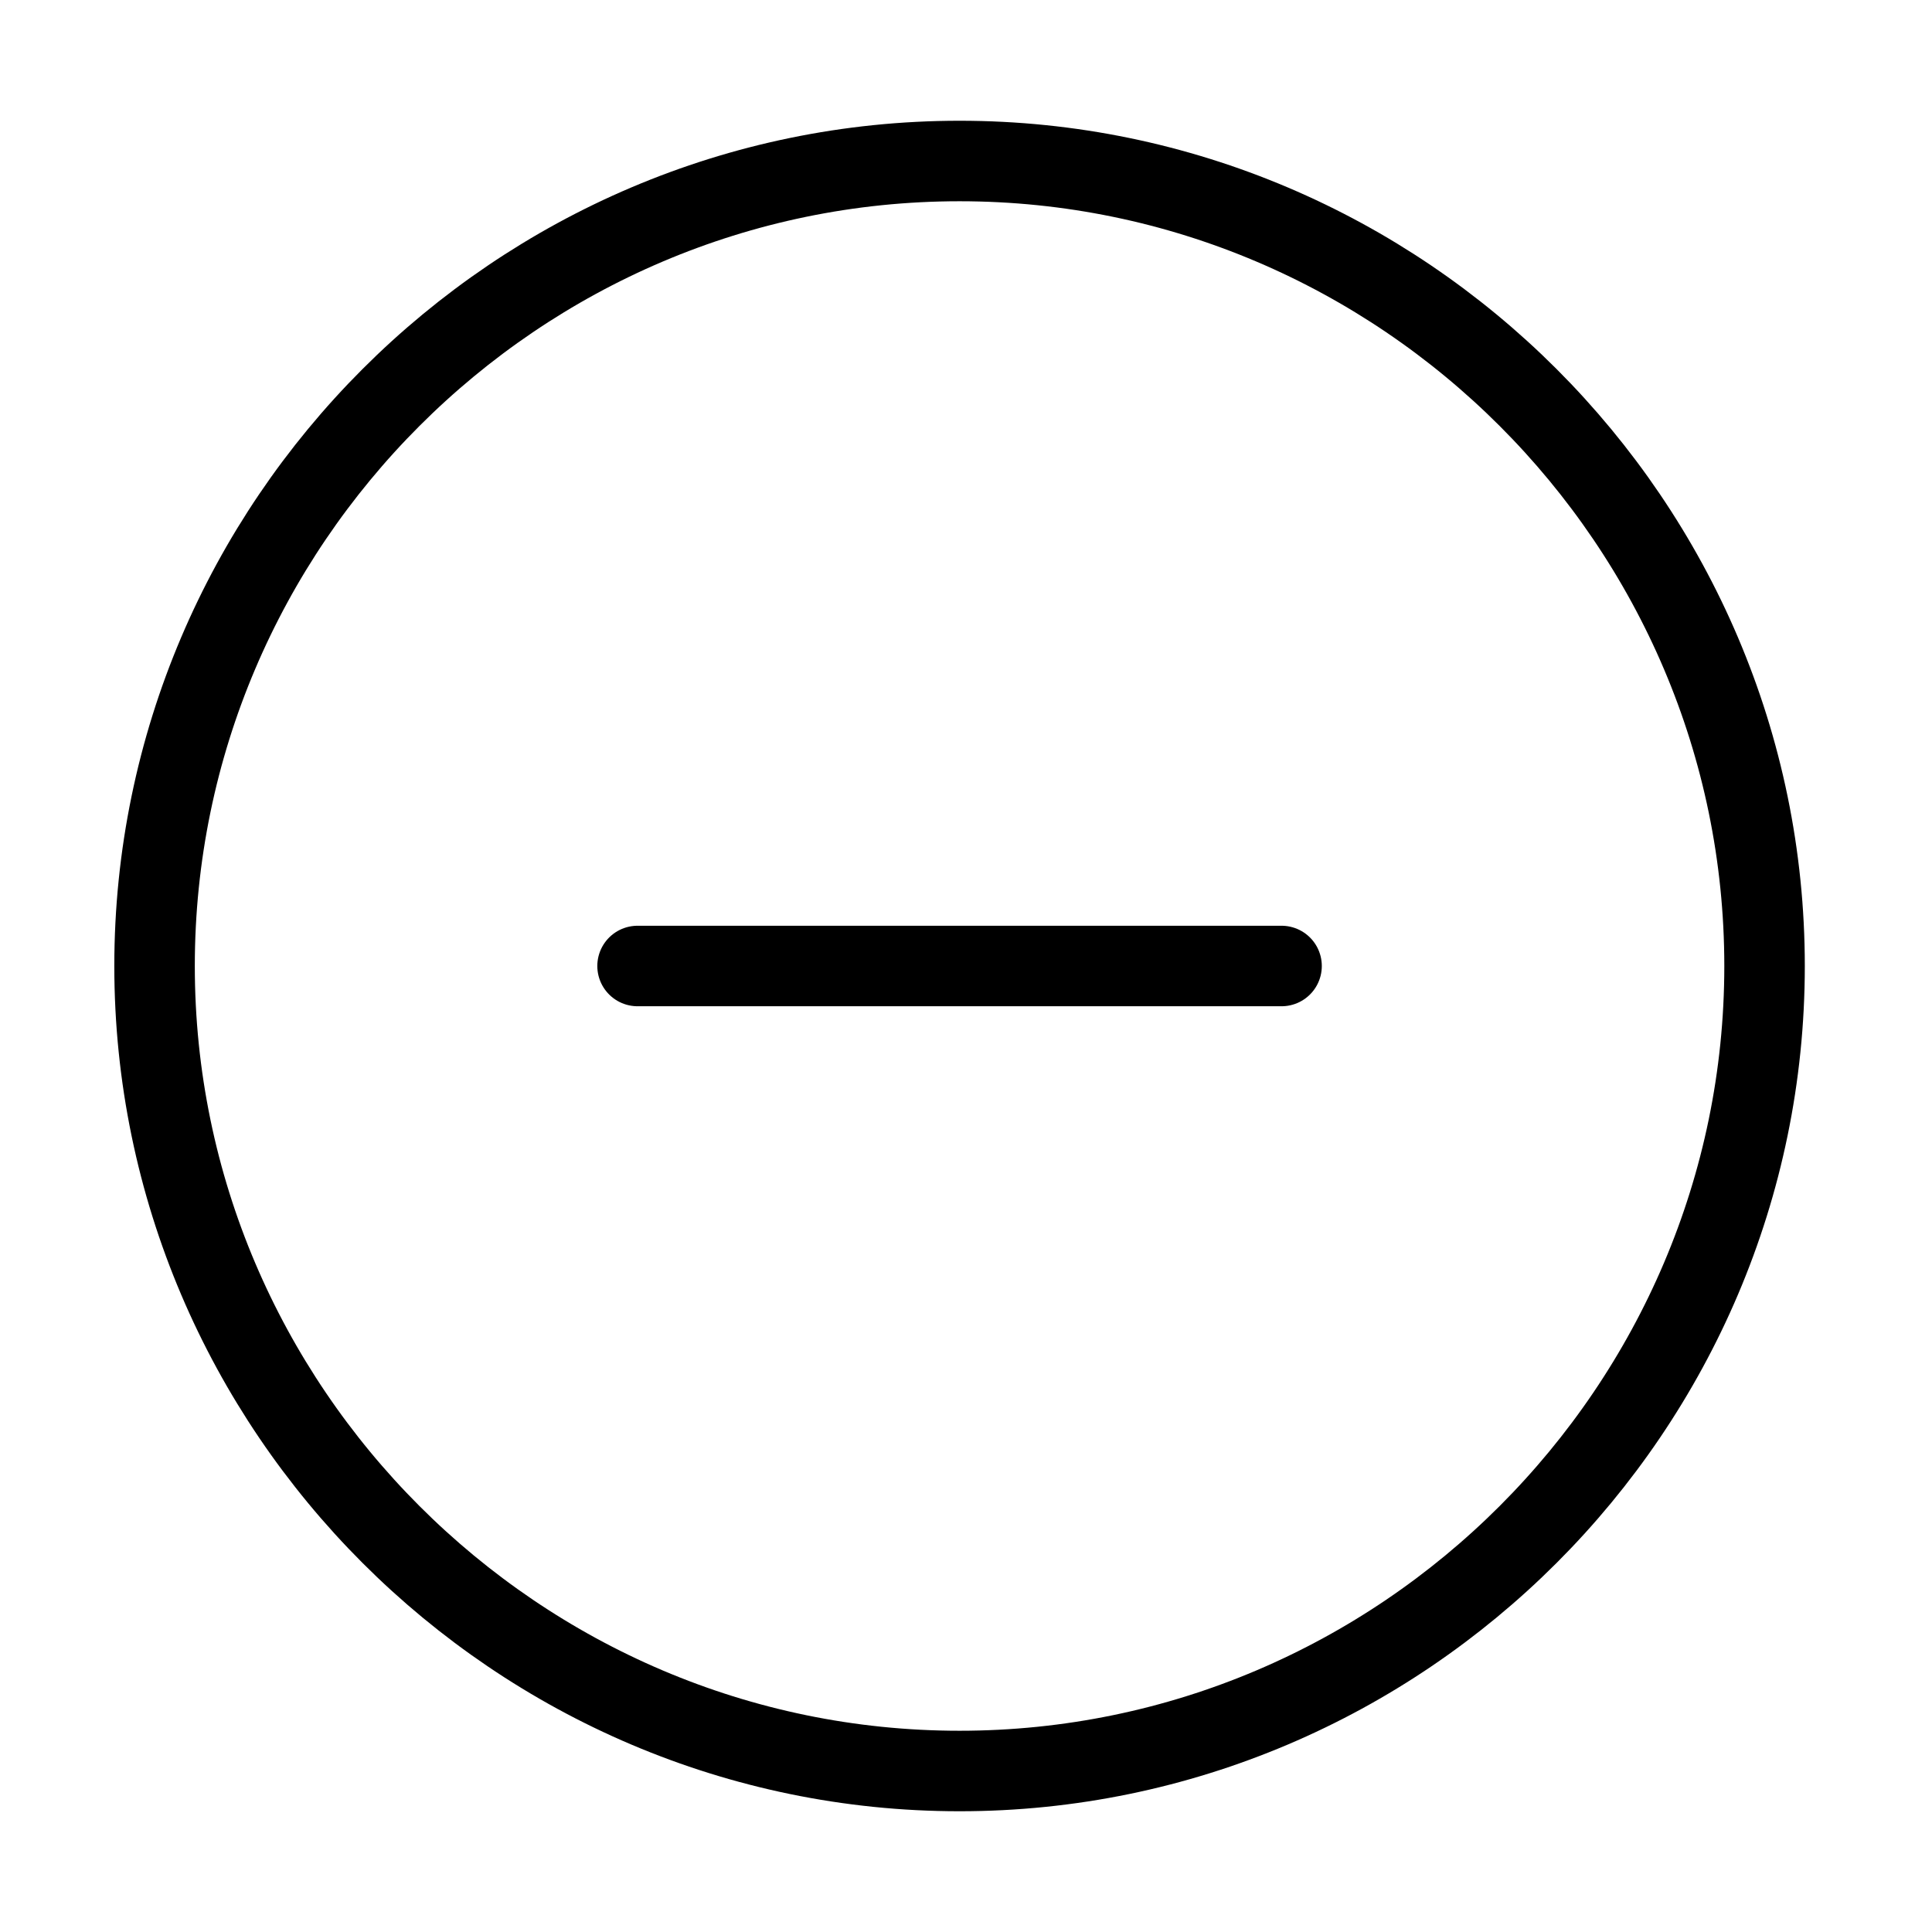 <svg width="24" height="24" viewBox="0 0 24 24" fill="none" xmlns="http://www.w3.org/2000/svg">
<path d="M11.92 22C17.42 22 21.92 17.5 21.92 12C21.92 6.5 17.42 2 11.92 2C6.42 2 1.92 6.5 1.92 12C1.92 17.5 6.42 22 11.92 22Z" stroke="black" stroke-linecap="round" stroke-linejoin="round"/>
<path d="M7.92 12H15.92" stroke="black" stroke-linecap="round" stroke-linejoin="round"/>
</svg>
